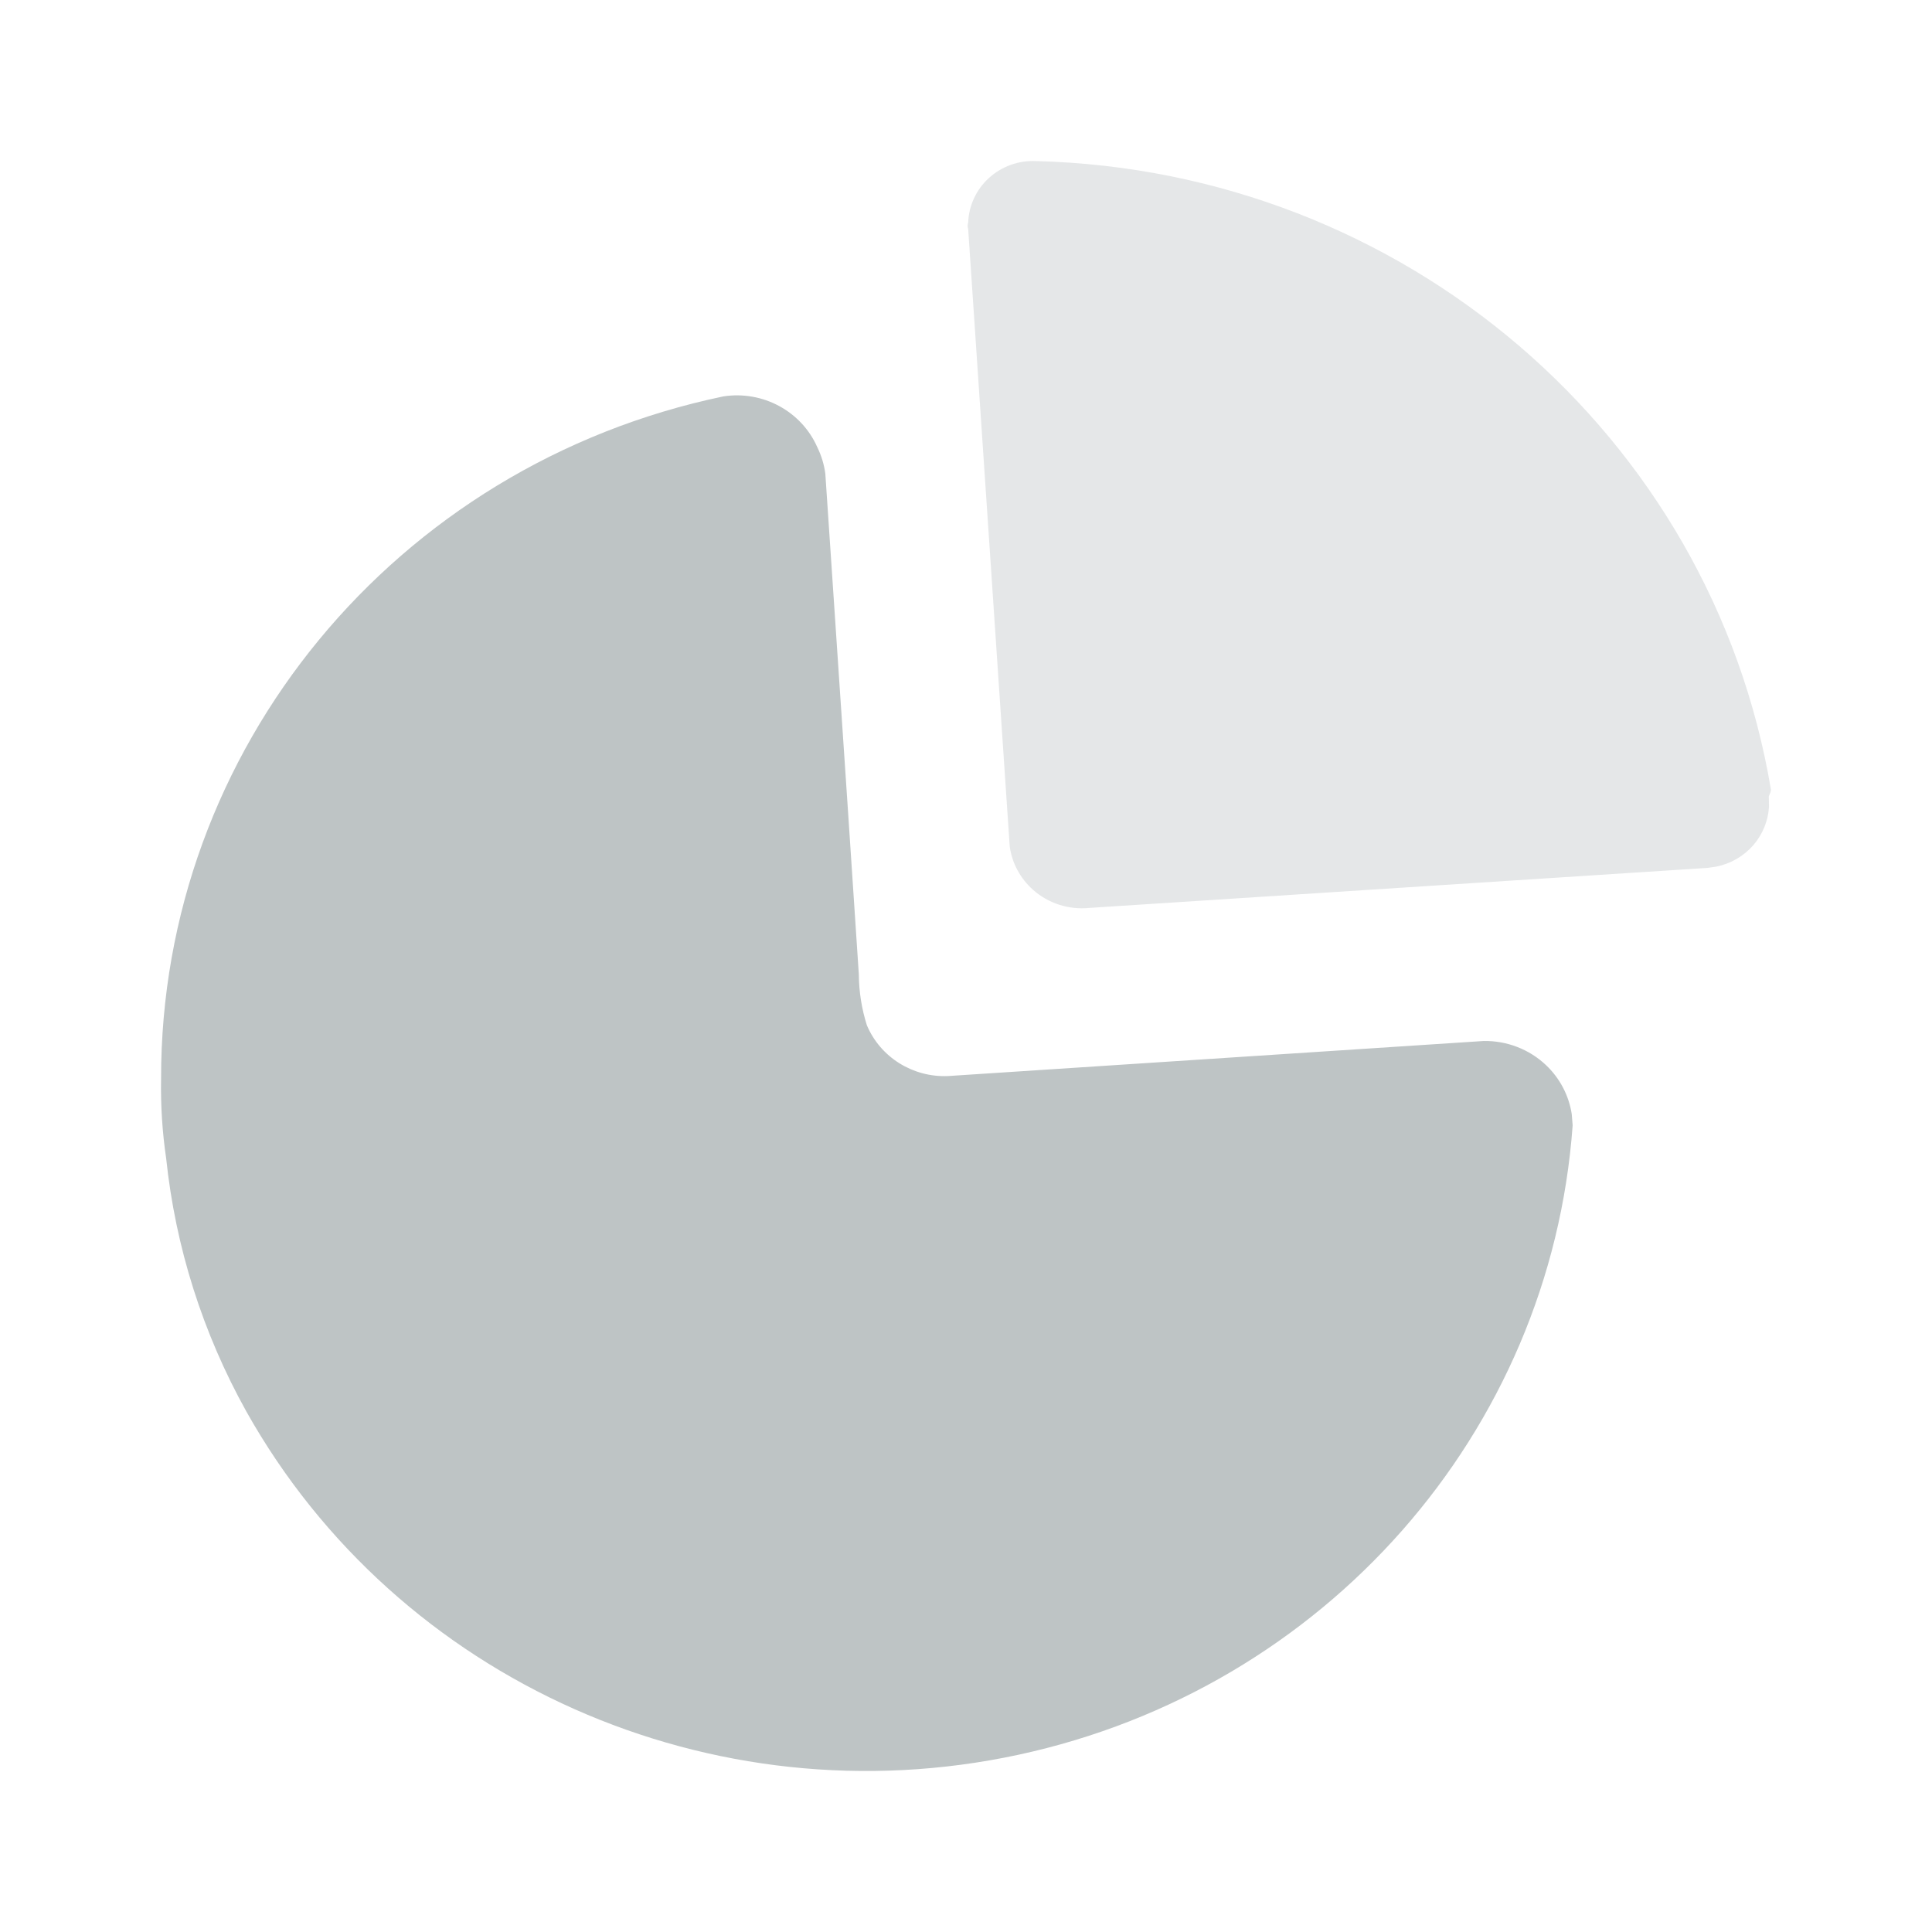 <svg width="32" height="32" viewBox="0 0 32 32" fill="none" xmlns="http://www.w3.org/2000/svg">
<path d="M13.537 7.407C13.605 7.546 13.65 7.694 13.67 7.846L14.041 13.366L14.225 16.14C14.227 16.425 14.272 16.709 14.358 16.981C14.581 17.51 15.116 17.846 15.699 17.823L24.575 17.242C24.959 17.236 25.331 17.38 25.607 17.642C25.837 17.86 25.986 18.146 26.033 18.453L26.048 18.64C25.681 23.727 21.945 27.969 16.87 29.064C11.794 30.159 6.589 27.846 4.081 23.38C3.358 22.082 2.906 20.656 2.752 19.185C2.688 18.75 2.66 18.31 2.668 17.87C2.66 12.417 6.543 7.703 11.979 6.566C12.633 6.464 13.274 6.811 13.537 7.407Z" fill="#BEC4C5"/>
<path opacity="0.4" d="M17.159 2.668C23.239 2.822 28.349 7.194 29.333 13.083L29.323 13.127L29.297 13.19L29.3 13.363C29.286 13.593 29.198 13.814 29.045 13.993C28.886 14.179 28.668 14.305 28.428 14.354L28.282 14.375L18.041 15.038C17.7 15.072 17.361 14.962 17.108 14.736C16.897 14.548 16.762 14.293 16.724 14.02L16.036 3.793C16.024 3.759 16.024 3.721 16.036 3.687C16.046 3.405 16.17 3.138 16.381 2.947C16.592 2.755 16.872 2.655 17.159 2.668Z" fill="#BEC4C5"/>
</svg>
